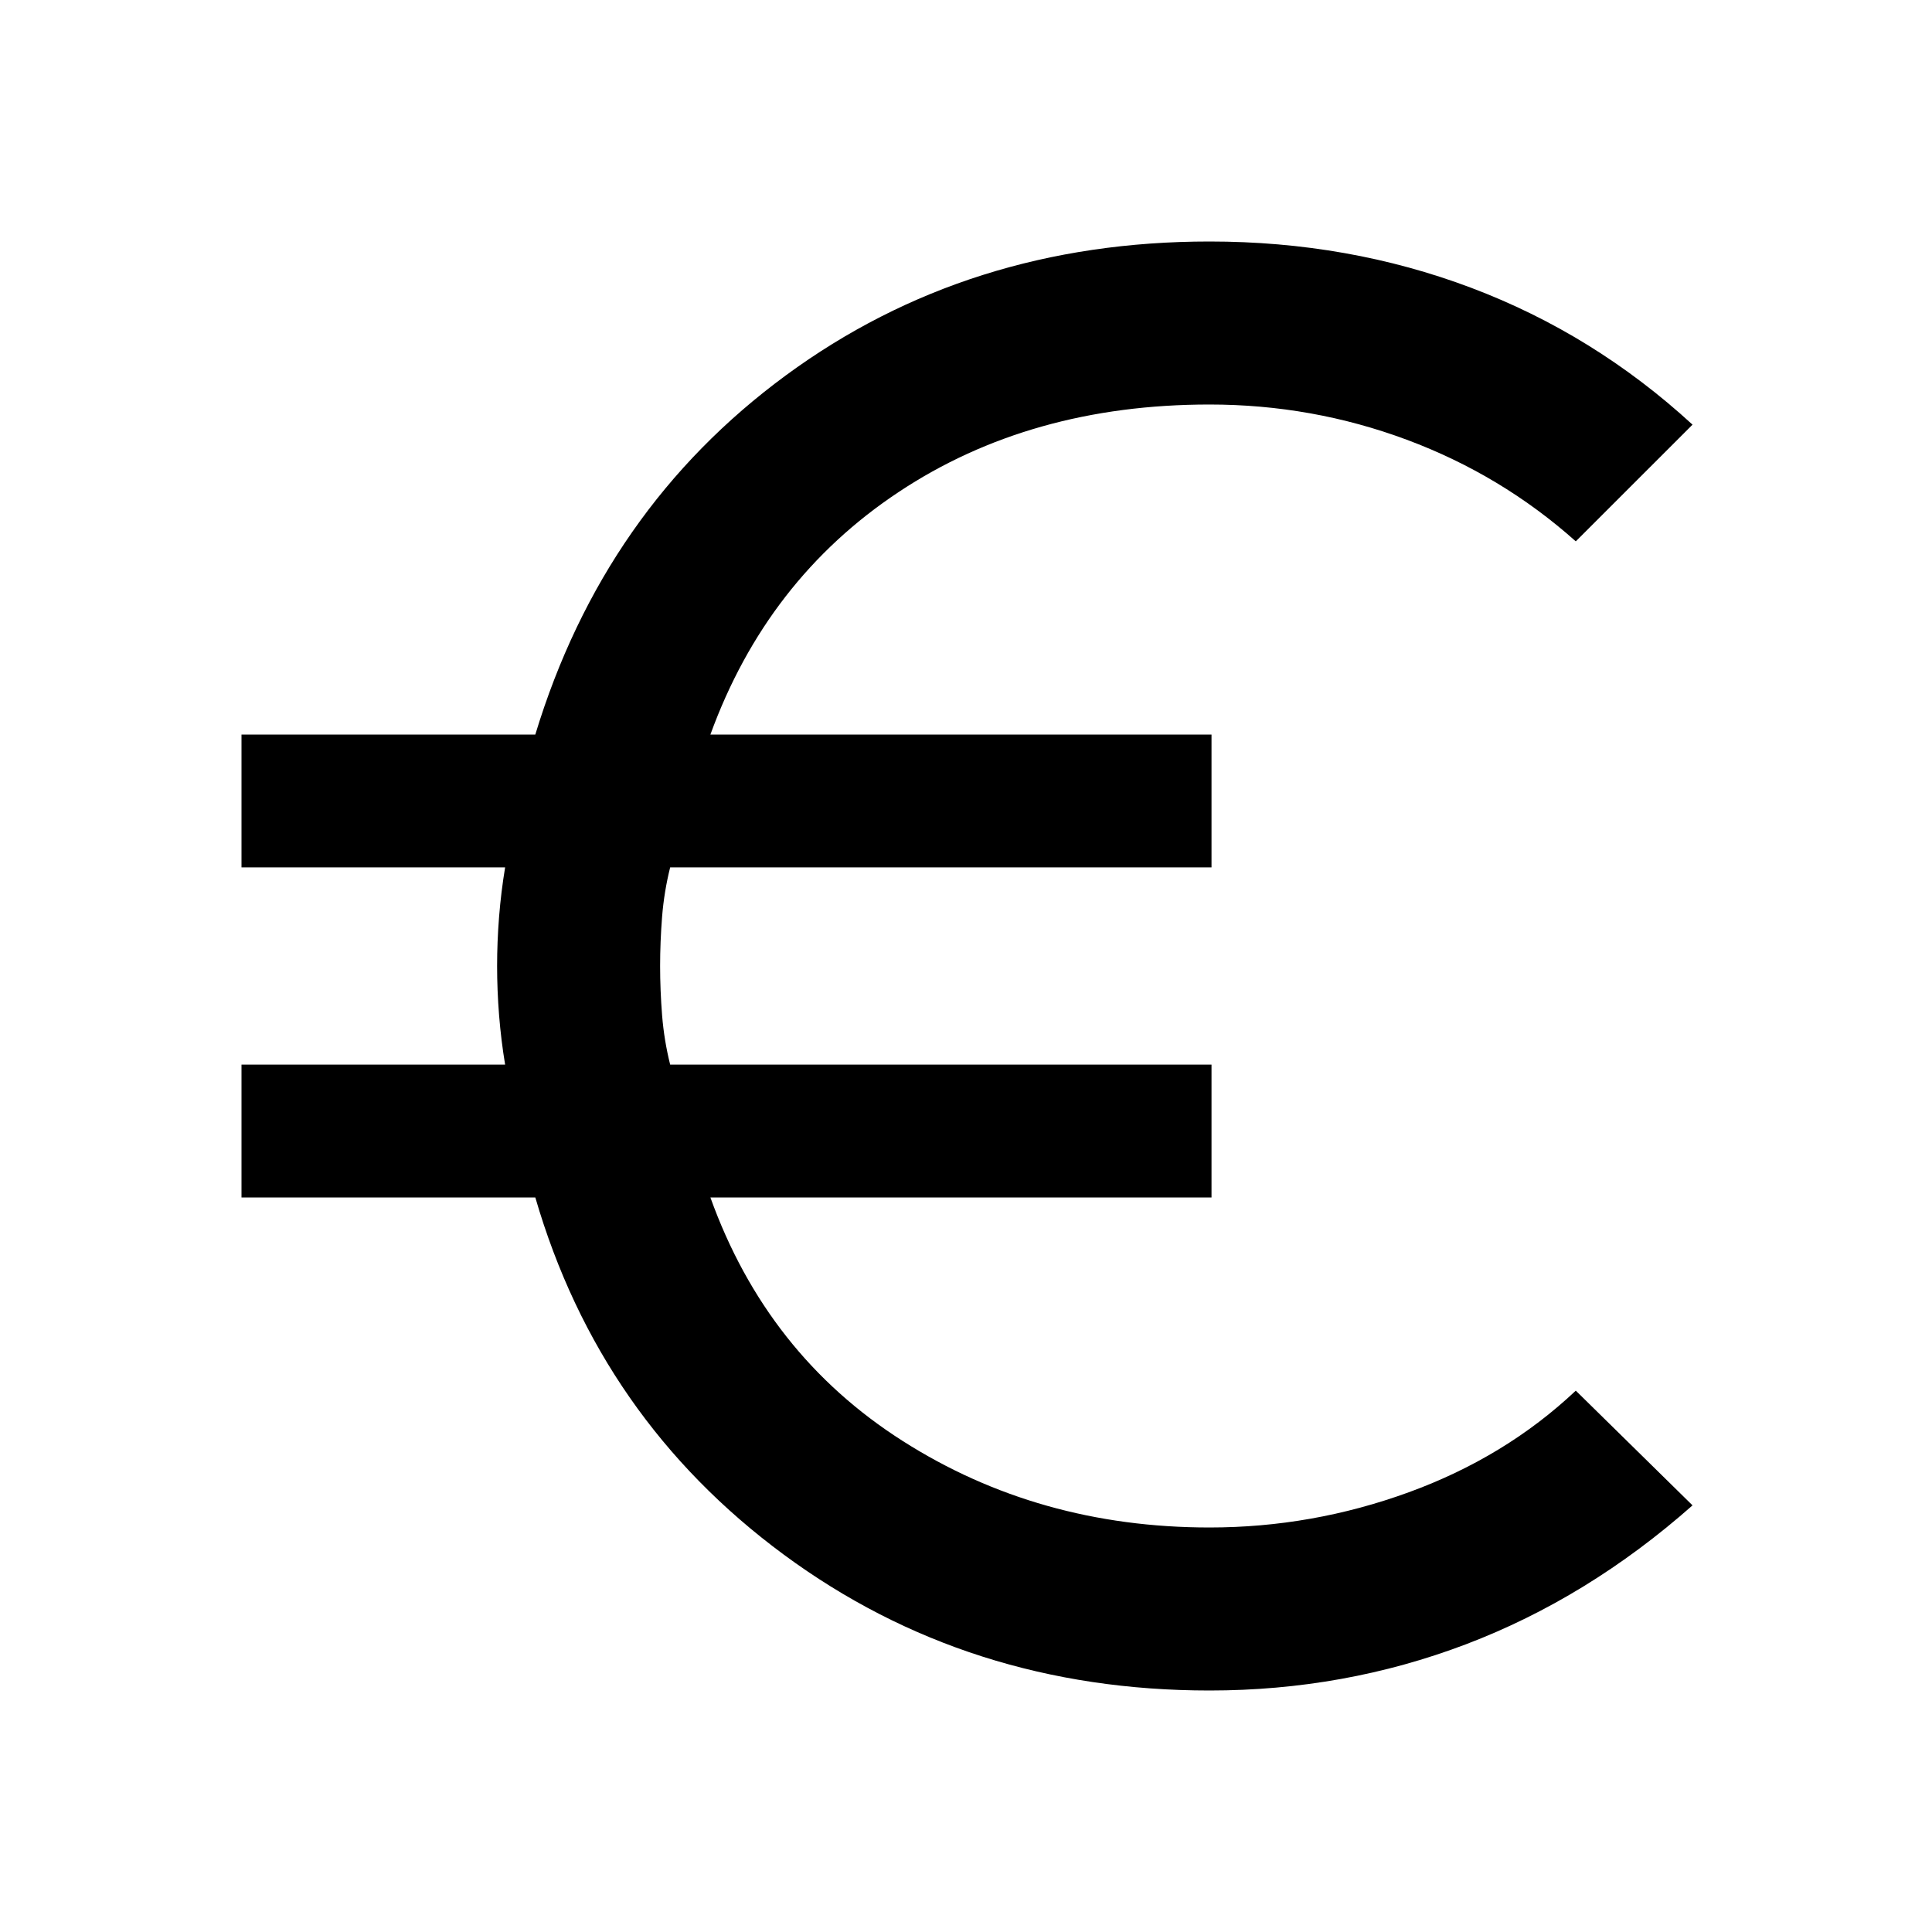 <svg xmlns="http://www.w3.org/2000/svg" height="40" width="40"><path d="M25.042 35Q20.042 35 16.229 32.188Q12.417 29.375 11.083 24.792H5V22.042H10.458Q10.375 21.542 10.333 21.021Q10.292 20.5 10.292 20Q10.292 19.5 10.333 18.979Q10.375 18.458 10.458 17.958H5V15.208H11.083Q12.5 10.542 16.271 7.771Q20.042 5 25.042 5Q27.917 5 30.458 5.958Q33 6.917 35.042 8.792L32.625 11.208Q31.083 9.833 29.125 9.104Q27.167 8.375 25.042 8.375Q21.333 8.375 18.604 10.188Q15.875 12 14.708 15.208H25.083V17.958H13.875Q13.75 18.458 13.708 18.979Q13.667 19.5 13.667 20Q13.667 20.5 13.708 21.021Q13.75 21.542 13.875 22.042H25.083V24.792H14.708Q15.875 28.042 18.688 29.833Q21.5 31.625 25.042 31.625Q27.167 31.625 29.167 30.896Q31.167 30.167 32.625 28.792L35.042 31.167Q32.875 33.083 30.354 34.042Q27.833 35 25.042 35Z"/></svg>